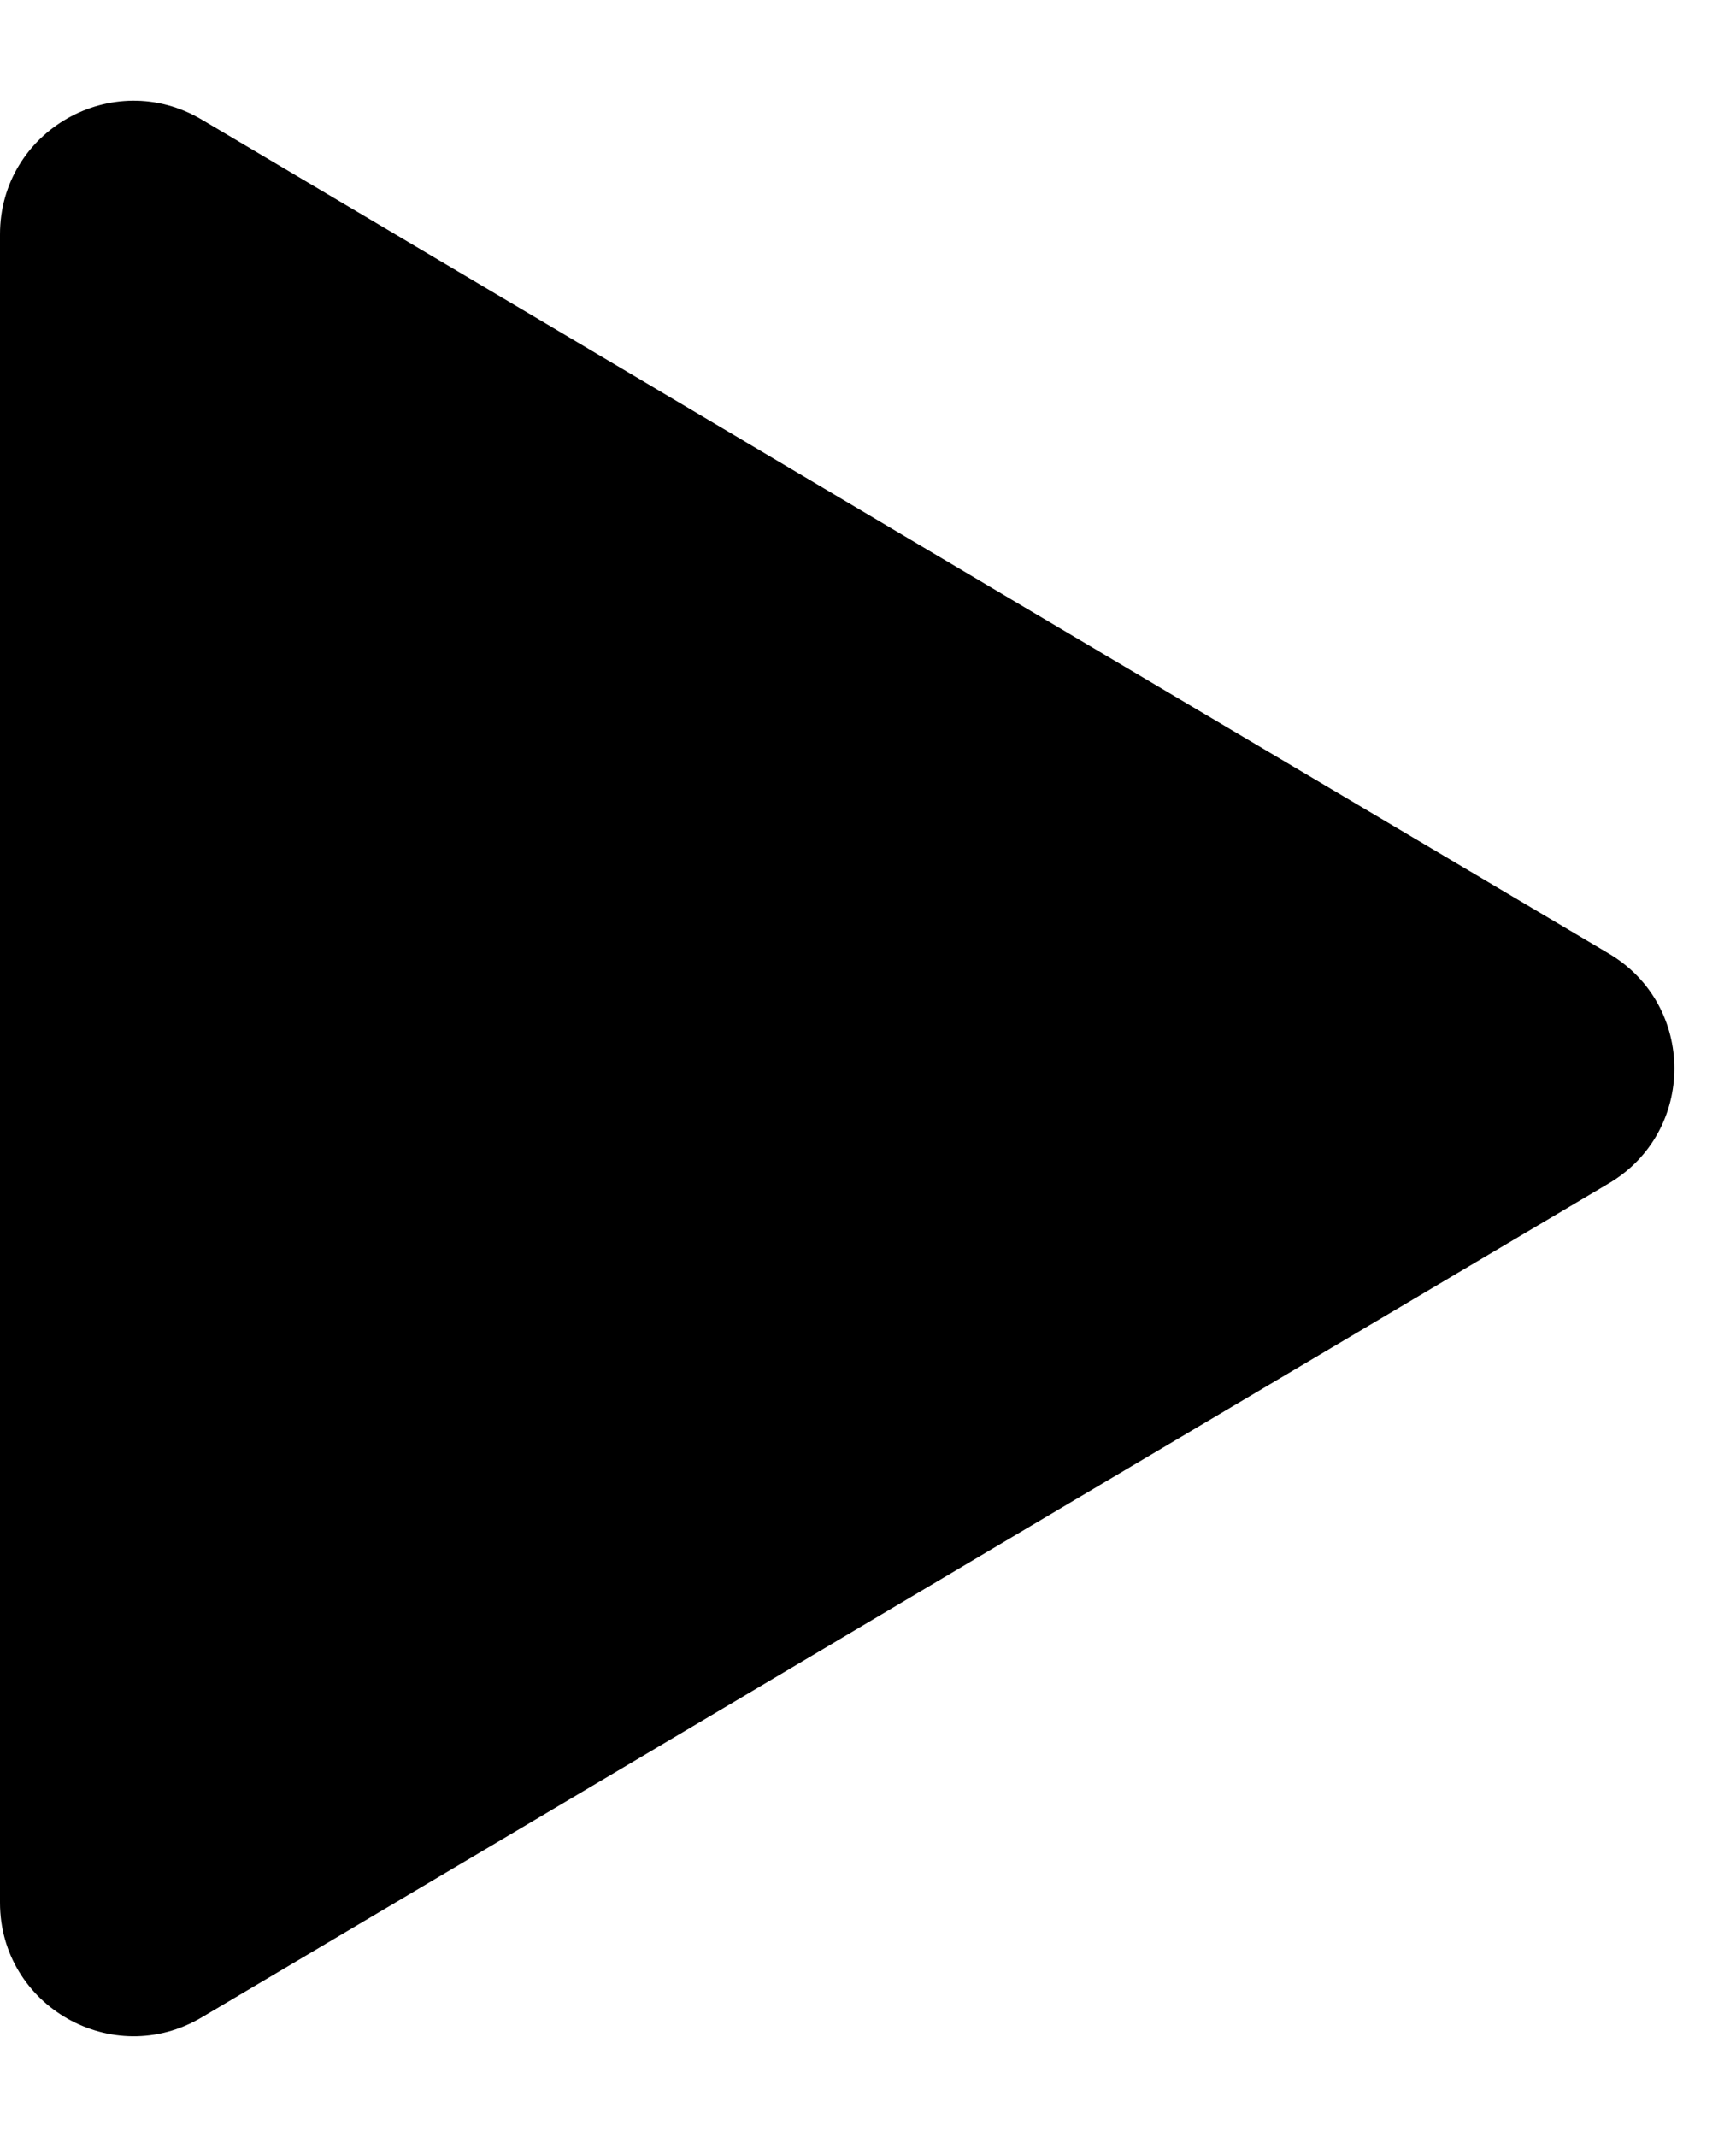 <svg xmlns="http://www.w3.org/2000/svg" width="13" height="16" viewBox="0 0 13 16" fill="none"><path d="M1.51 0.895C0.843 0.5 0 0.98 0 1.755L0 14.245C0 15.02 0.843 15.5 1.51 15.105L12.048 8.86C12.702 8.473 12.702 7.527 12.048 7.14L1.51 0.895Z" fill="currentColor"></path></svg>
